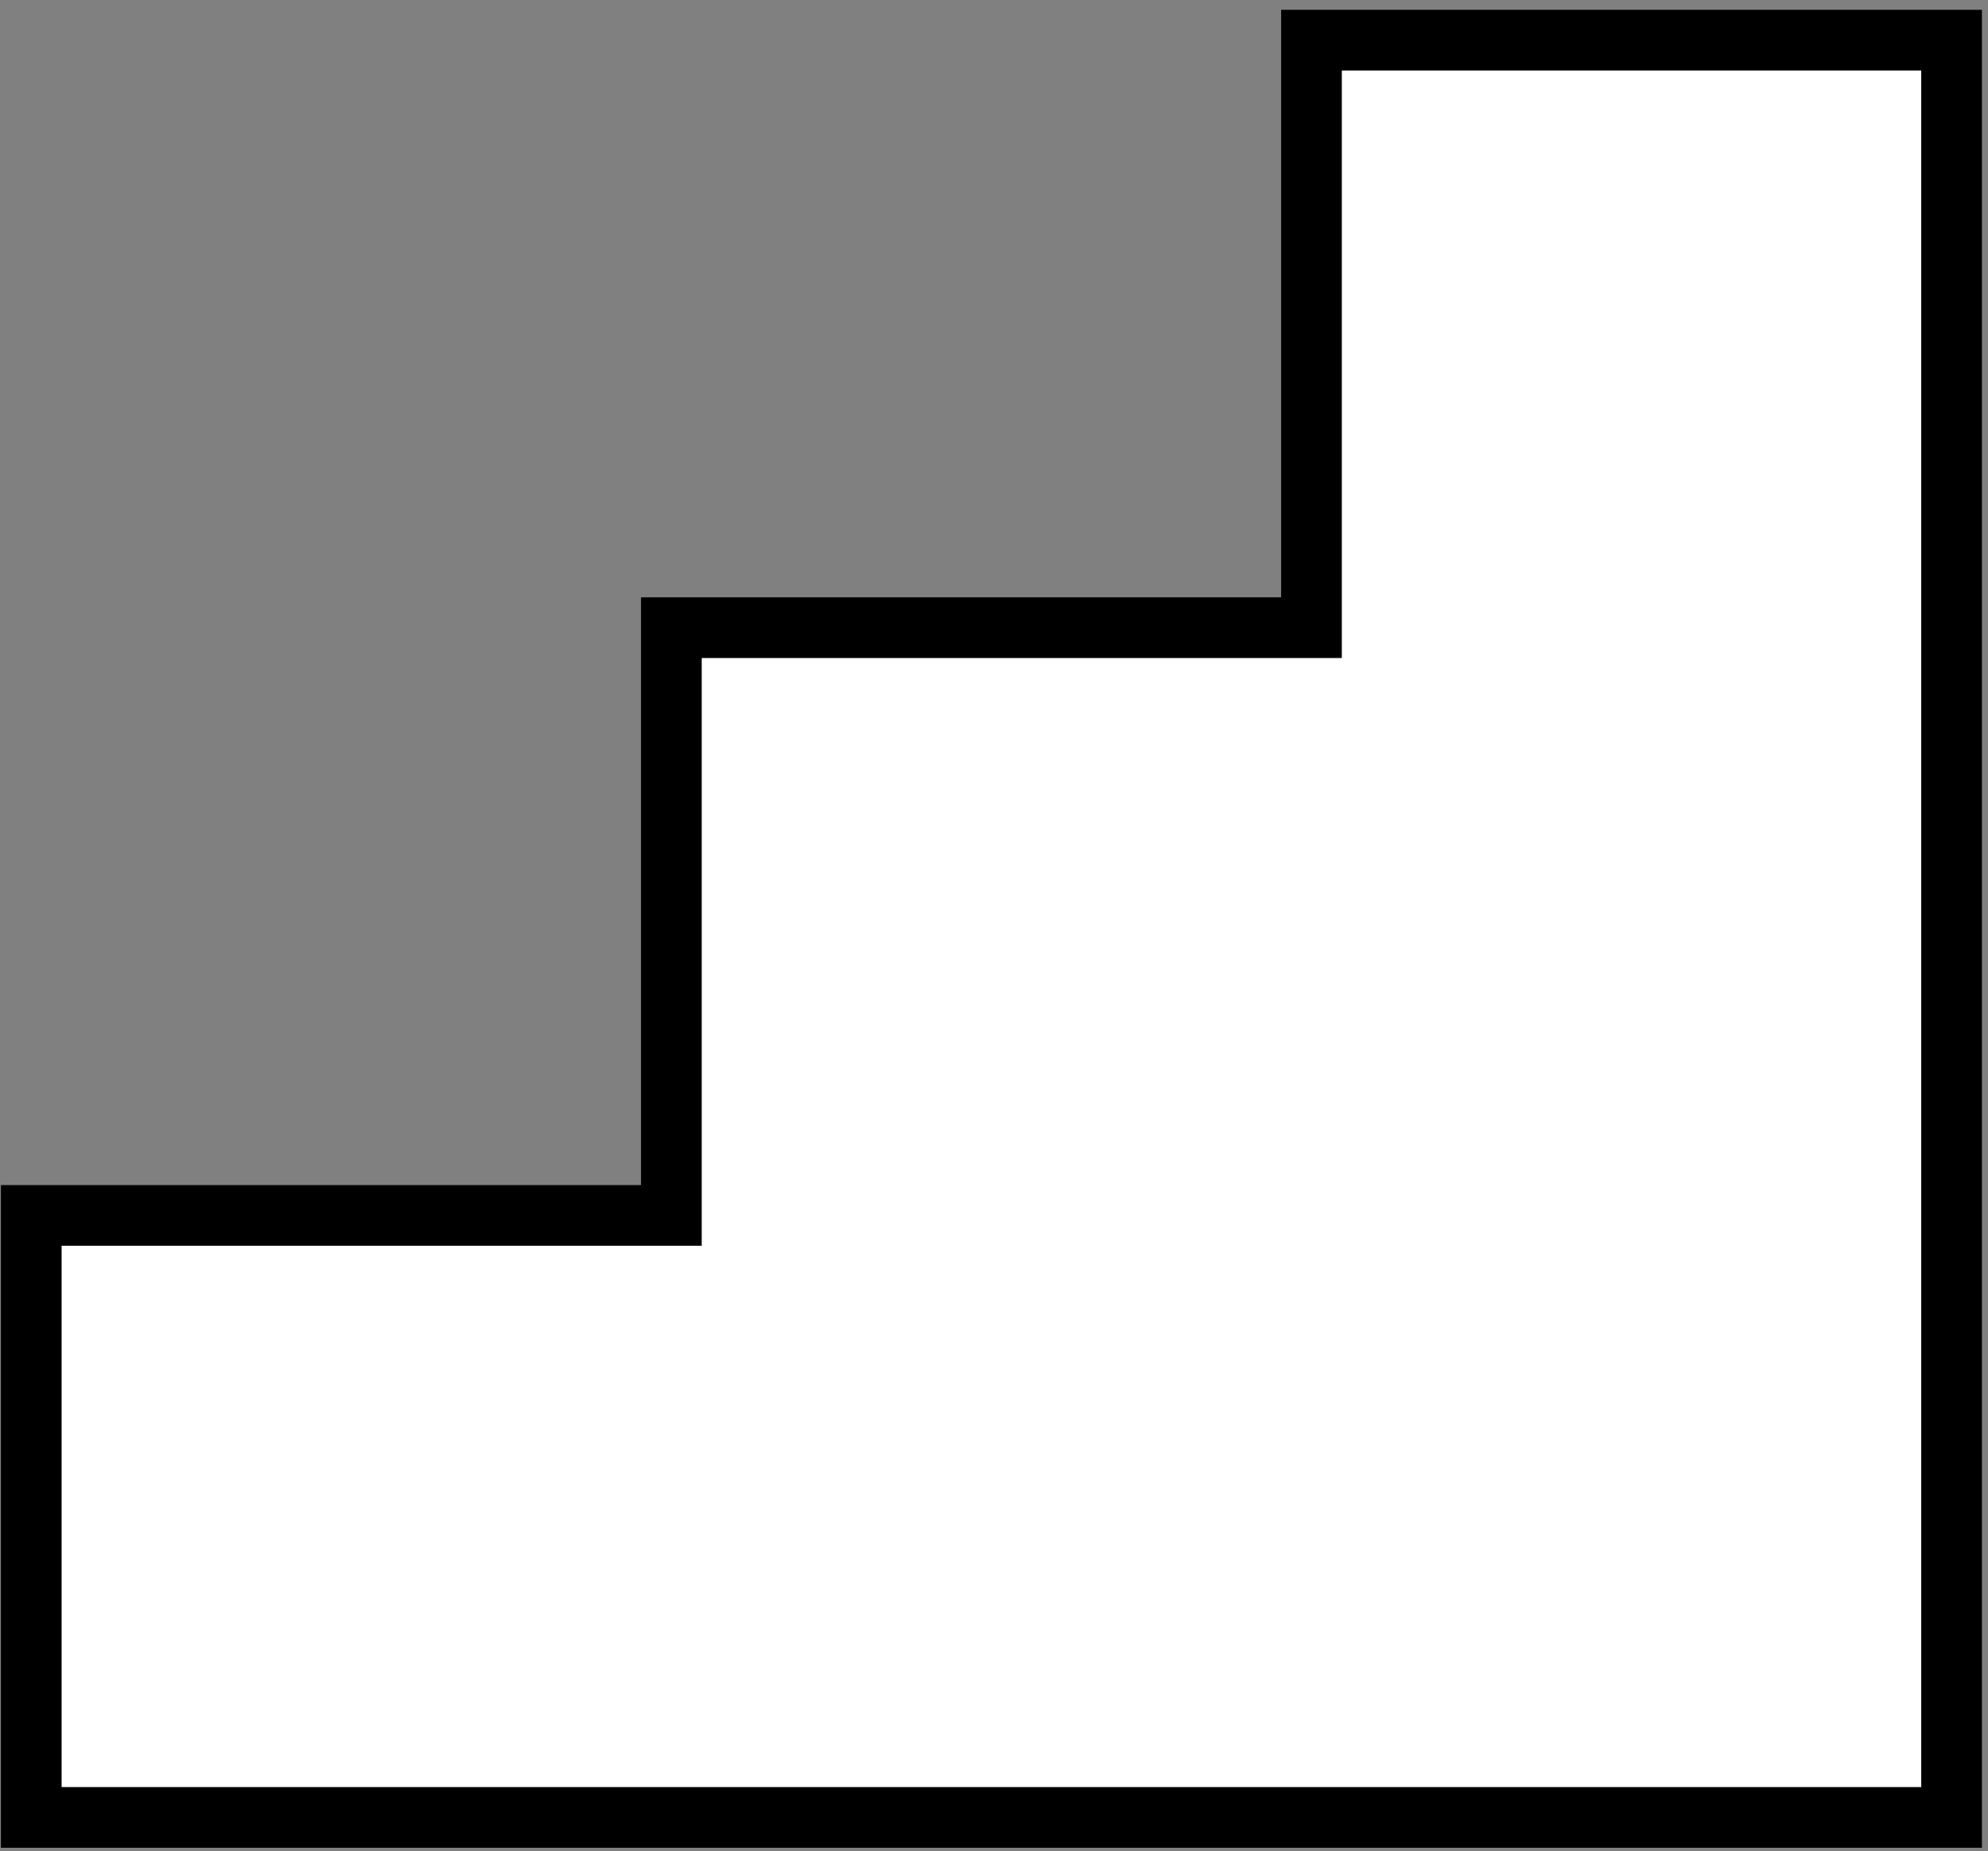 <svg width="131" height="122" viewBox="0 0 131 122" fill="none" xmlns="http://www.w3.org/2000/svg">
<rect x="0" y="0" width="131" height="122" fill="#808080" stroke="none"/>
<path id="Vector" d="M86.42 2.645V41.368H44.24V80.1H2.06V119.773H128.6V81.041V80.1V42.318V41.368V2.645H86.42Z" fill="white" stroke="black" stroke-width="4" stroke-miterlimit="10" stroke-linecap="round"/>
</svg>
